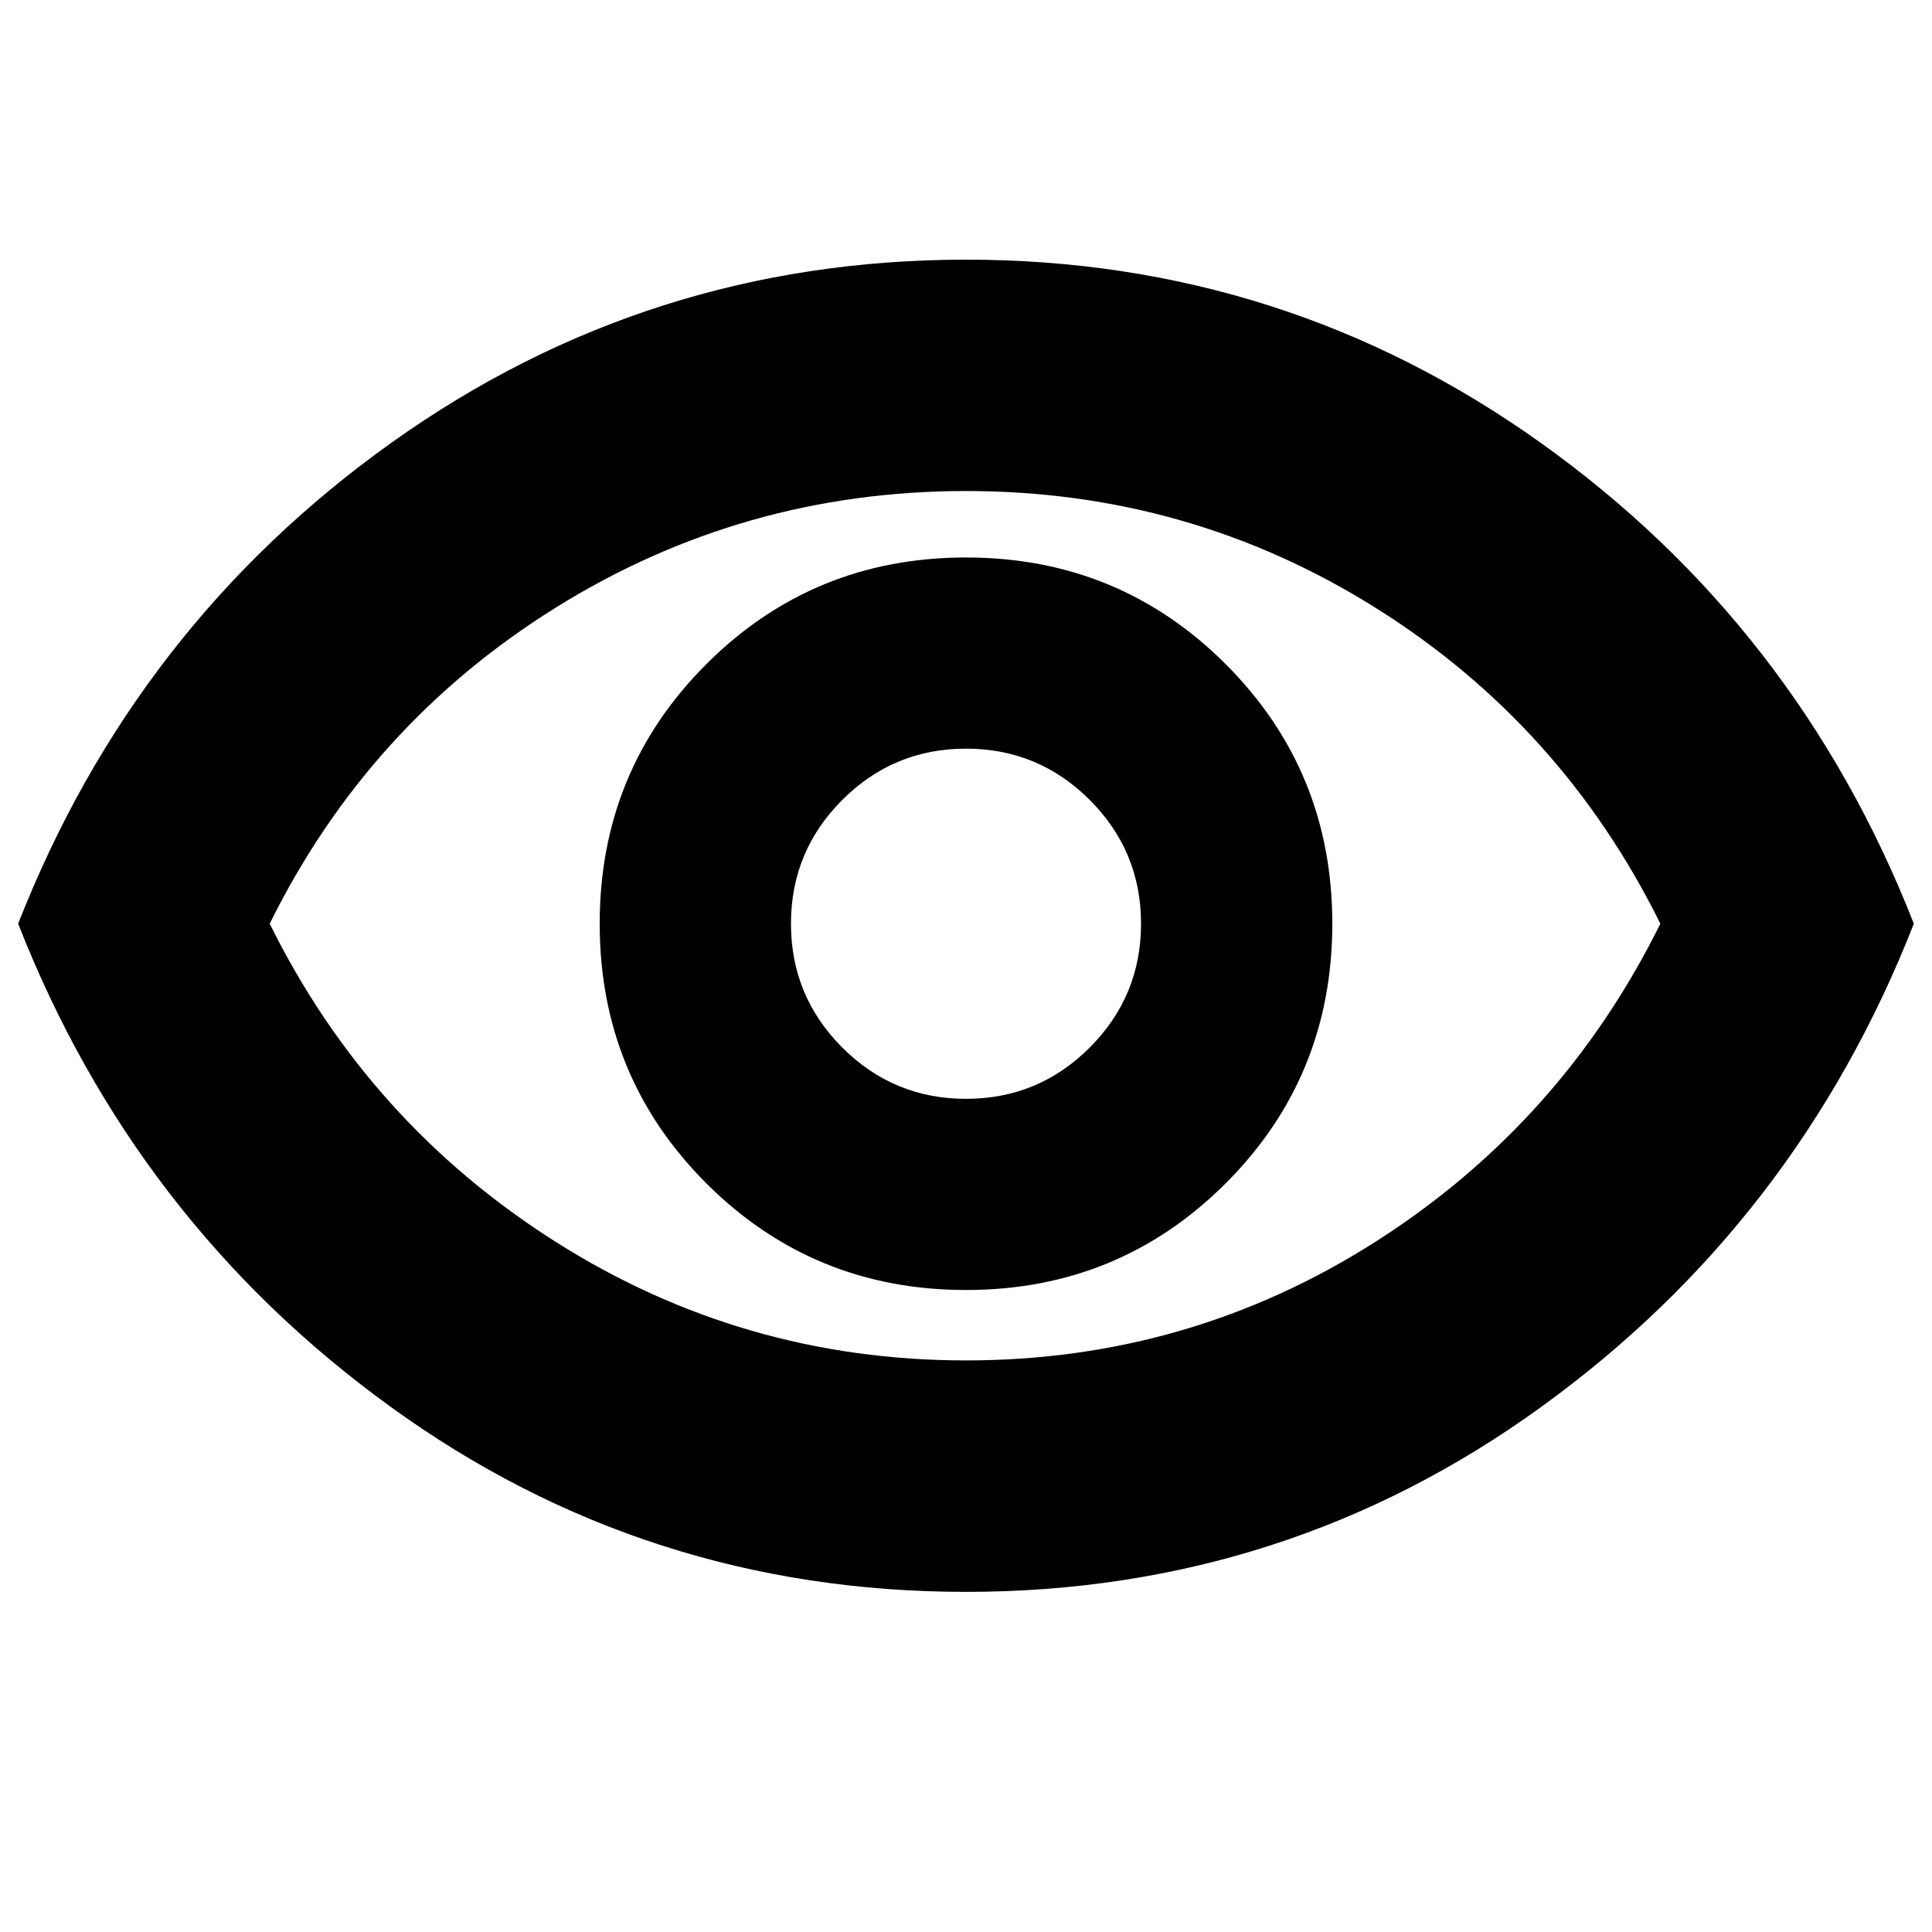 <svg xmlns="http://www.w3.org/2000/svg" height="20" width="20"><path d="M10 13.354q1.583 0 2.688-1.104 1.104-1.104 1.104-2.688 0-1.583-1.104-2.687Q11.583 5.771 10 5.771q-1.583 0-2.688 1.104-1.104 1.104-1.104 2.687 0 1.584 1.104 2.688Q8.417 13.354 10 13.354Zm0-1.979q-.75 0-1.281-.531-.531-.532-.531-1.282t.531-1.281Q9.25 7.75 10 7.75q.75 0 1.281.531.531.531.531 1.281 0 .75-.531 1.282-.531.531-1.281.531Zm0 5.104q-3.312 0-5.958-1.917-2.646-1.916-3.854-5 1.208-3.083 3.864-4.979Q6.708 2.688 10 2.688q3.292 0 5.948 1.895 2.656 1.896 3.864 4.979-1.208 3.084-3.854 5-2.646 1.917-5.958 1.917Zm0-6.917Zm0 4.521q2.312 0 4.24-1.229 1.927-1.229 2.948-3.292-1.021-2.062-2.948-3.27Q12.312 5.083 10 5.083q-2.312 0-4.25 1.209Q3.812 7.5 2.792 9.562q1.02 2.063 2.958 3.292 1.938 1.229 4.25 1.229Z"/></svg>